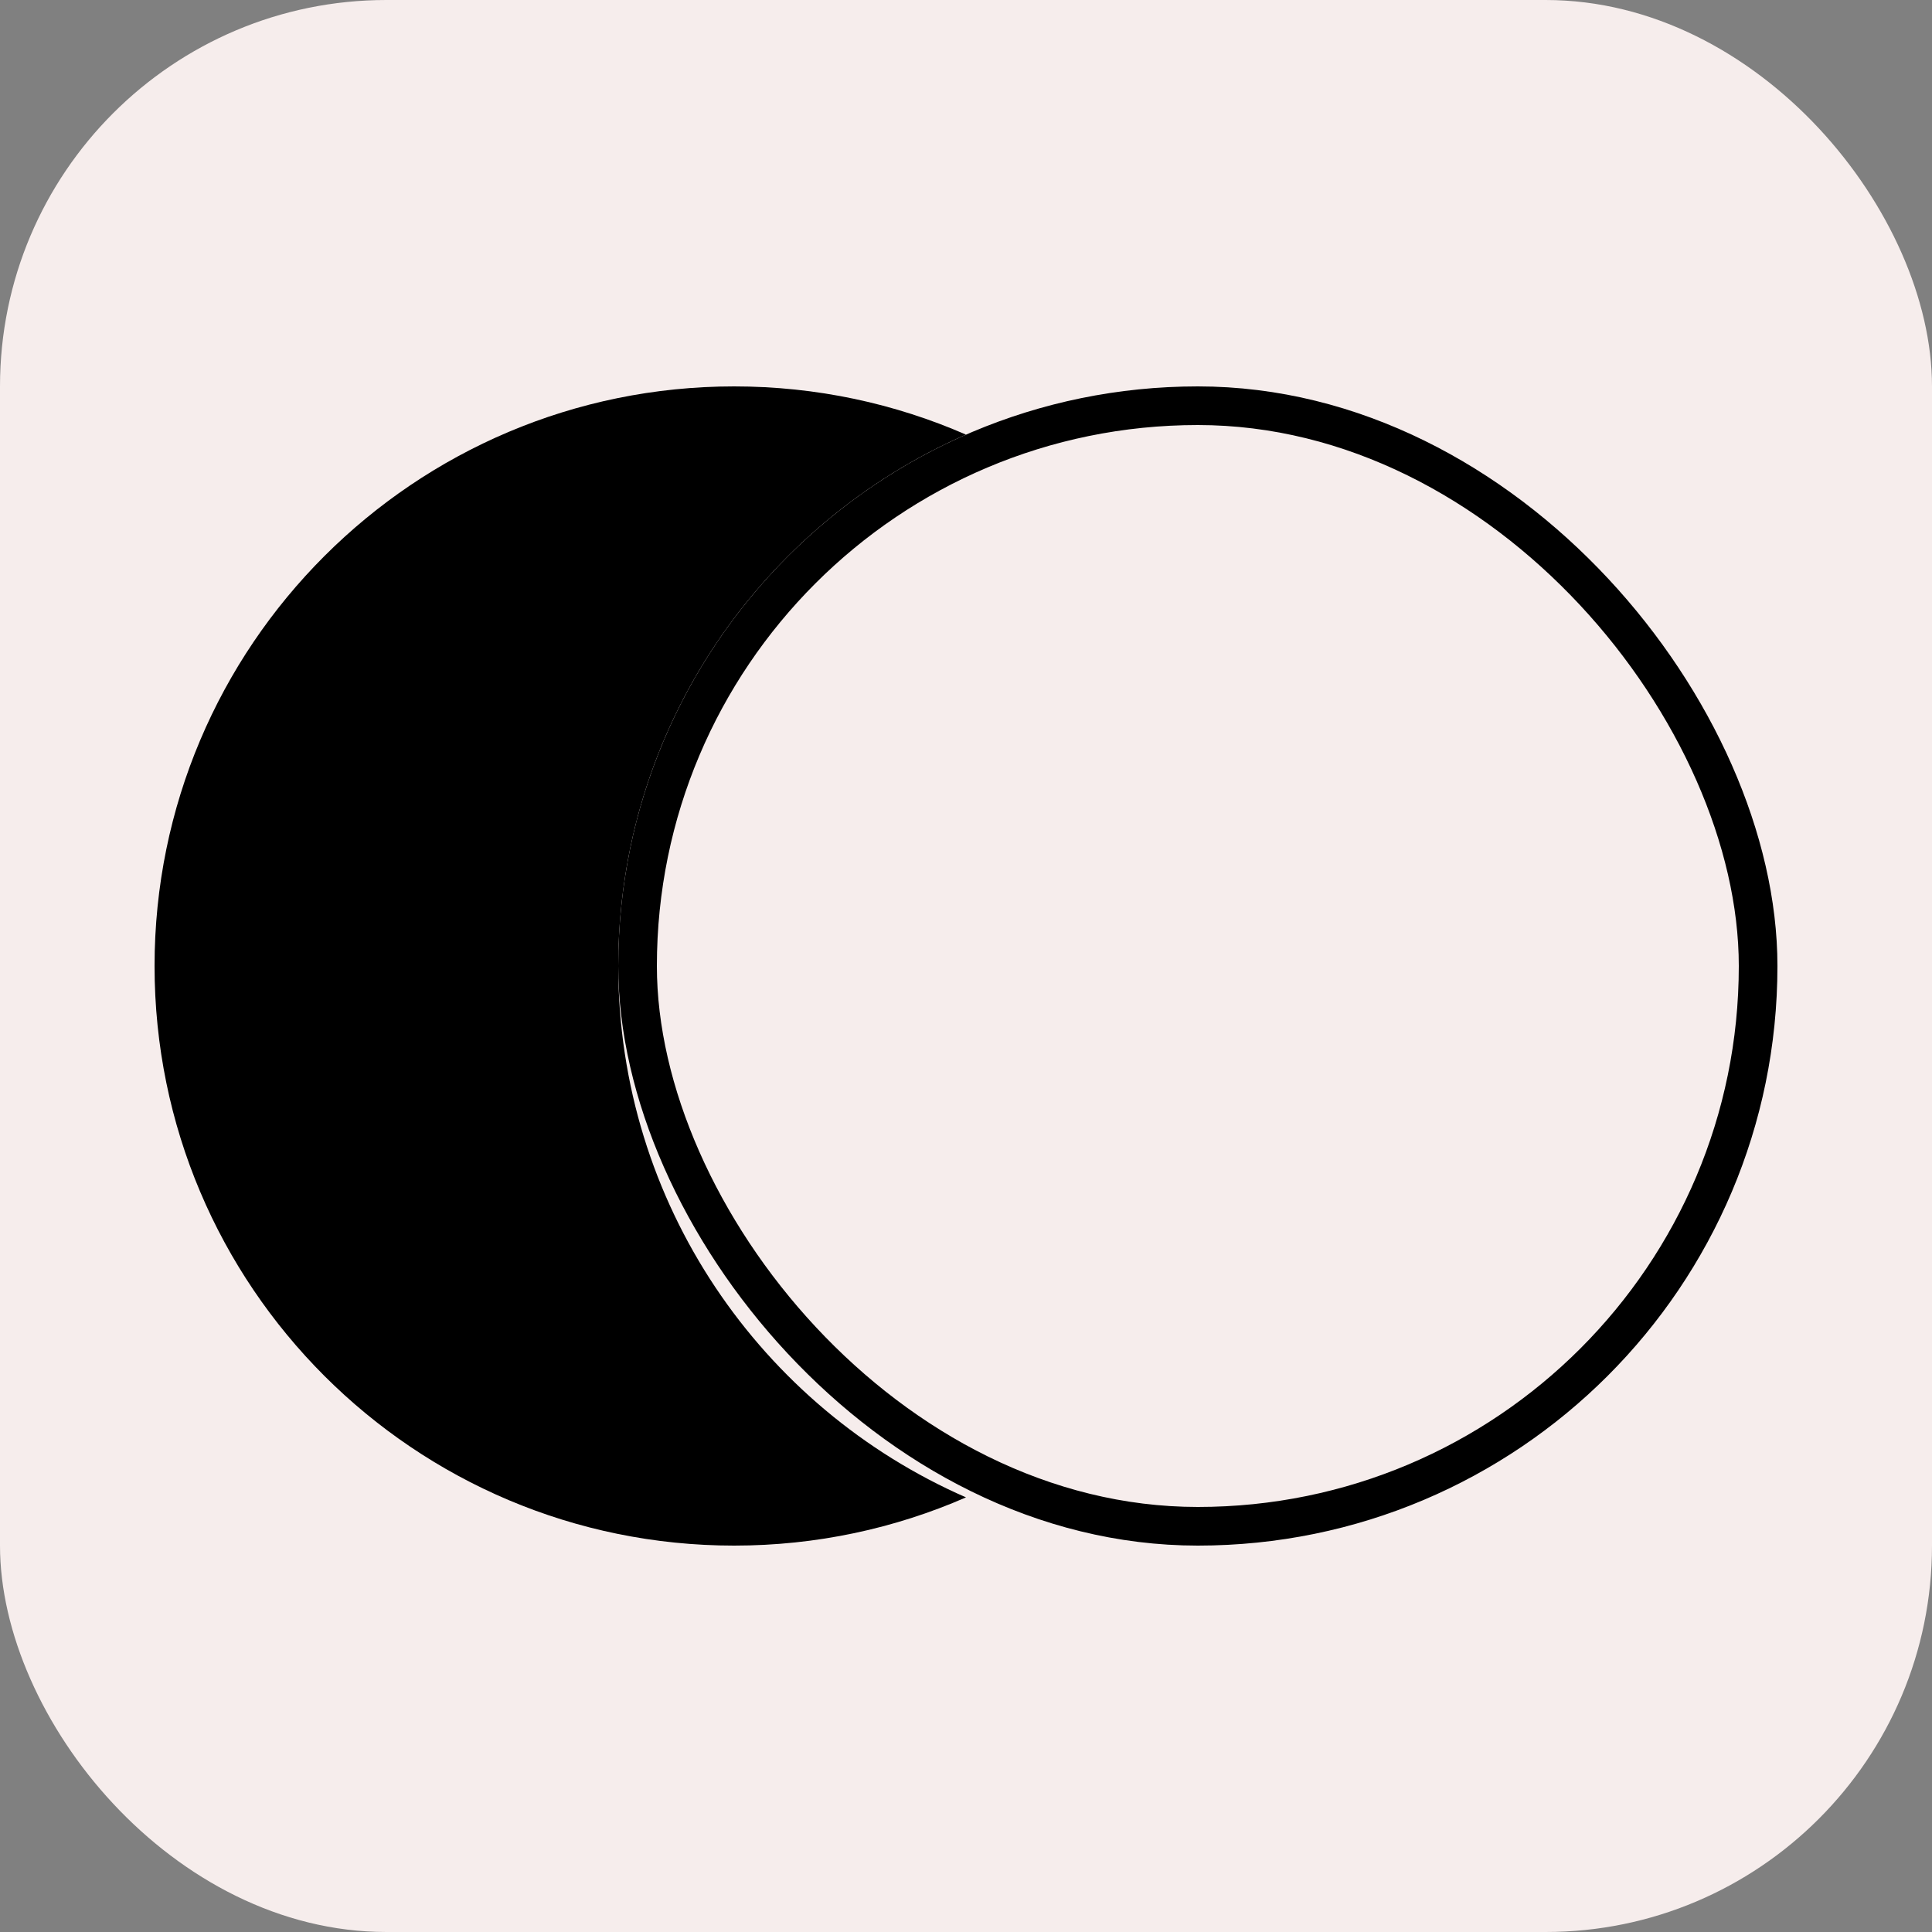 <svg width="100" height="100" viewBox="0 0 100 100" fill="none" xmlns="http://www.w3.org/2000/svg">
<rect x="0" y="0" width="100" height="100" fill="#808080" stroke="none"/>
<rect width="100" height="100" rx="20" fill="#F6EDEC"/>
<path fill-rule="evenodd" clip-rule="evenodd" d="M50 22.496C39.405 27.126 32 37.698 32 50C32 62.302 39.405 72.874 50 77.504C46.325 79.109 42.267 80 38 80C21.431 80 8 66.569 8 50C8 33.431 21.431 20 38 20C42.267 20 46.325 20.891 50 22.496Z" fill="black"/>
<rect x="33" y="21" width="58" height="58" rx="29" stroke="black" stroke-width="2"/>
</svg>
